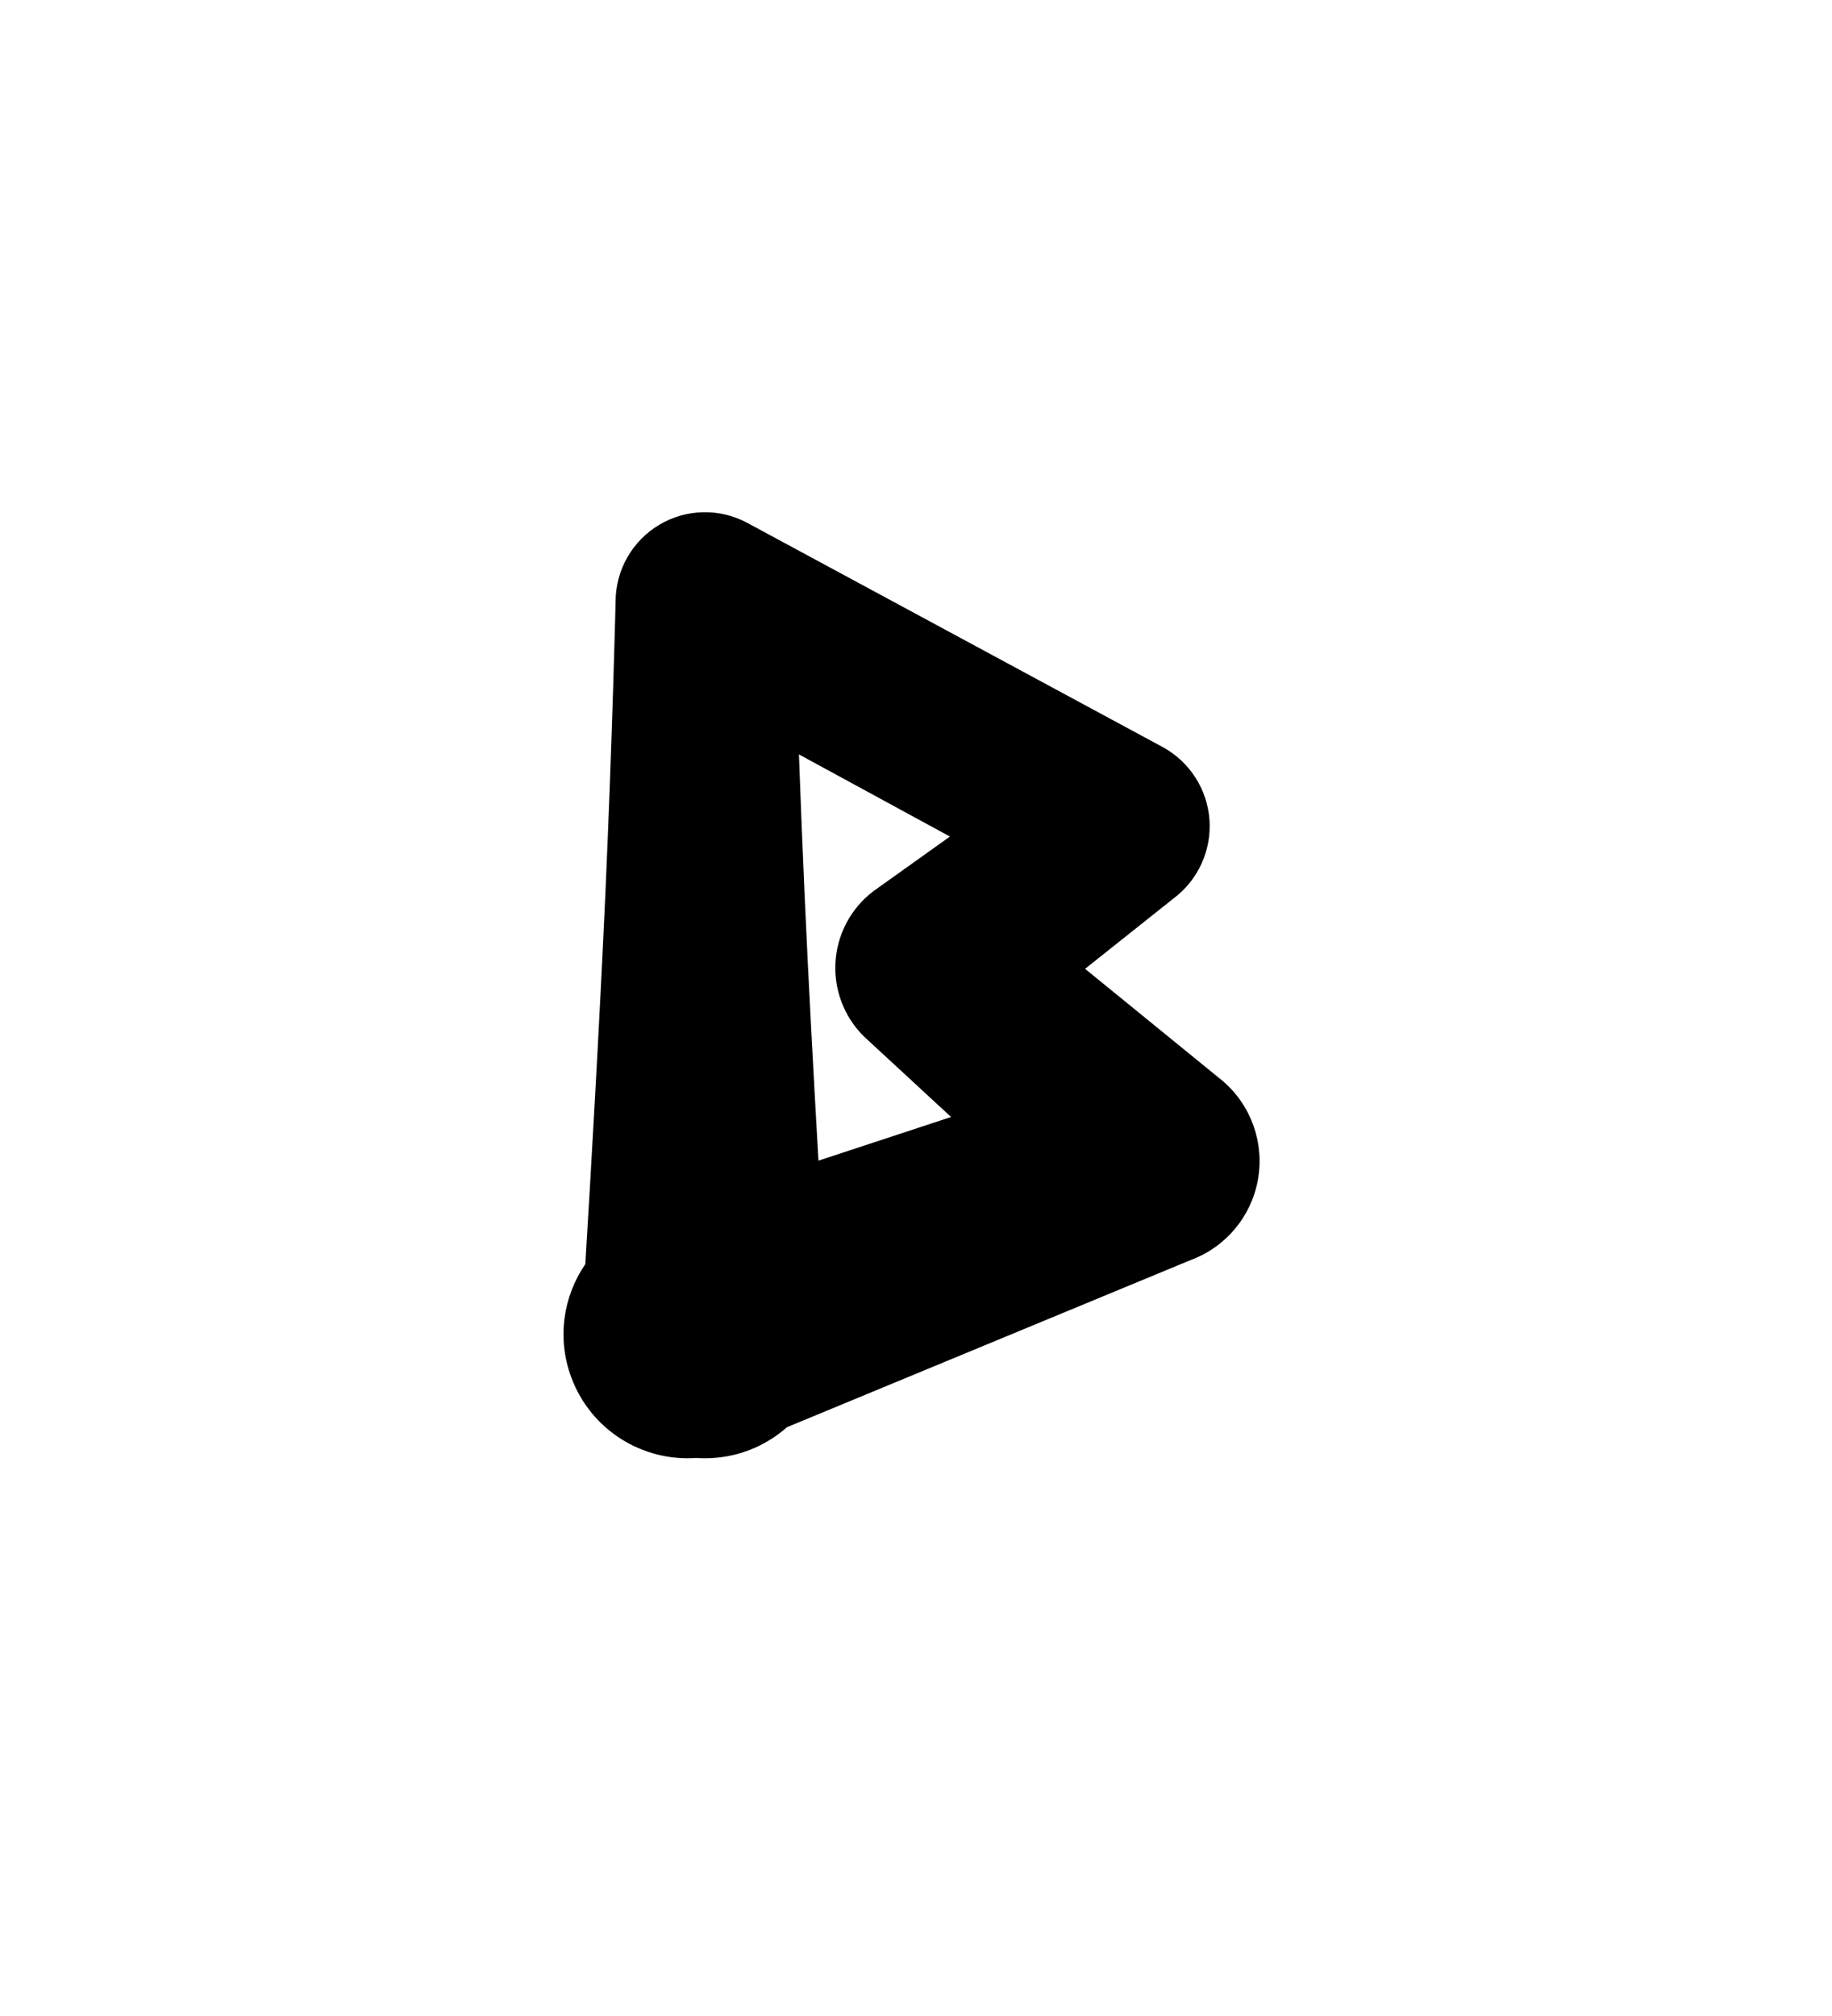 <?xml version="1.0" encoding="UTF-8"?>
<!DOCTYPE svg  PUBLIC '-//W3C//DTD SVG 1.1//EN'  'http://www.w3.org/Graphics/SVG/1.1/DTD/svg11.dtd'>
<svg clip-rule="evenodd" fill-rule="evenodd" stroke-linejoin="round" stroke-miterlimit="2" version="1.1" viewBox="0 0 200 220" xml:space="preserve" xmlns="http://www.w3.org/2000/svg">
    <g transform="translate(-200 -441)">
        
            
            
                <g transform="matrix(.789 0 0 .756 -1202.3 475.72)">
                    <path d="m1858.3 136.55c-3.05 4.633-3.96 10.685-1.94 16.346 2.71 7.634 9.89 12.191 17.3 11.629 0.4 0.034 0.79 0.048 1.19 0.048 4.35 0 8.32-1.693 11.35-4.484l55.89-24.142c4.83-1.87 8.35-6.262 9.27-11.553s-0.9-10.697-4.79-14.22l-19.12-16.253 12.28-10.19c3.38-2.665 5.24-6.947 4.93-11.364-0.32-4.417-2.77-8.363-6.5-10.472l-57.42-32.329c-3.83-2.164-8.47-2.065-12.21 0.261-3.74 2.327-6.04 6.537-6.04 11.083 0 0-0.45 19.818-1.42 42.304-0.85 19.552-2.05 41.053-2.77 53.336zm32.26-14.937 18.35-6.304-11.43-11.016c-3.04-2.751-4.72-6.786-4.58-10.981s2.08-8.101 5.3-10.626l10.55-7.857s-20.89-11.855-20.89-11.856c0.21 6.096 0.47 13.031 0.78 20.241 0.56 13.036 1.29 26.94 1.92 38.399z"/>
                </g>
            
            
            
        
    </g>
</svg>
